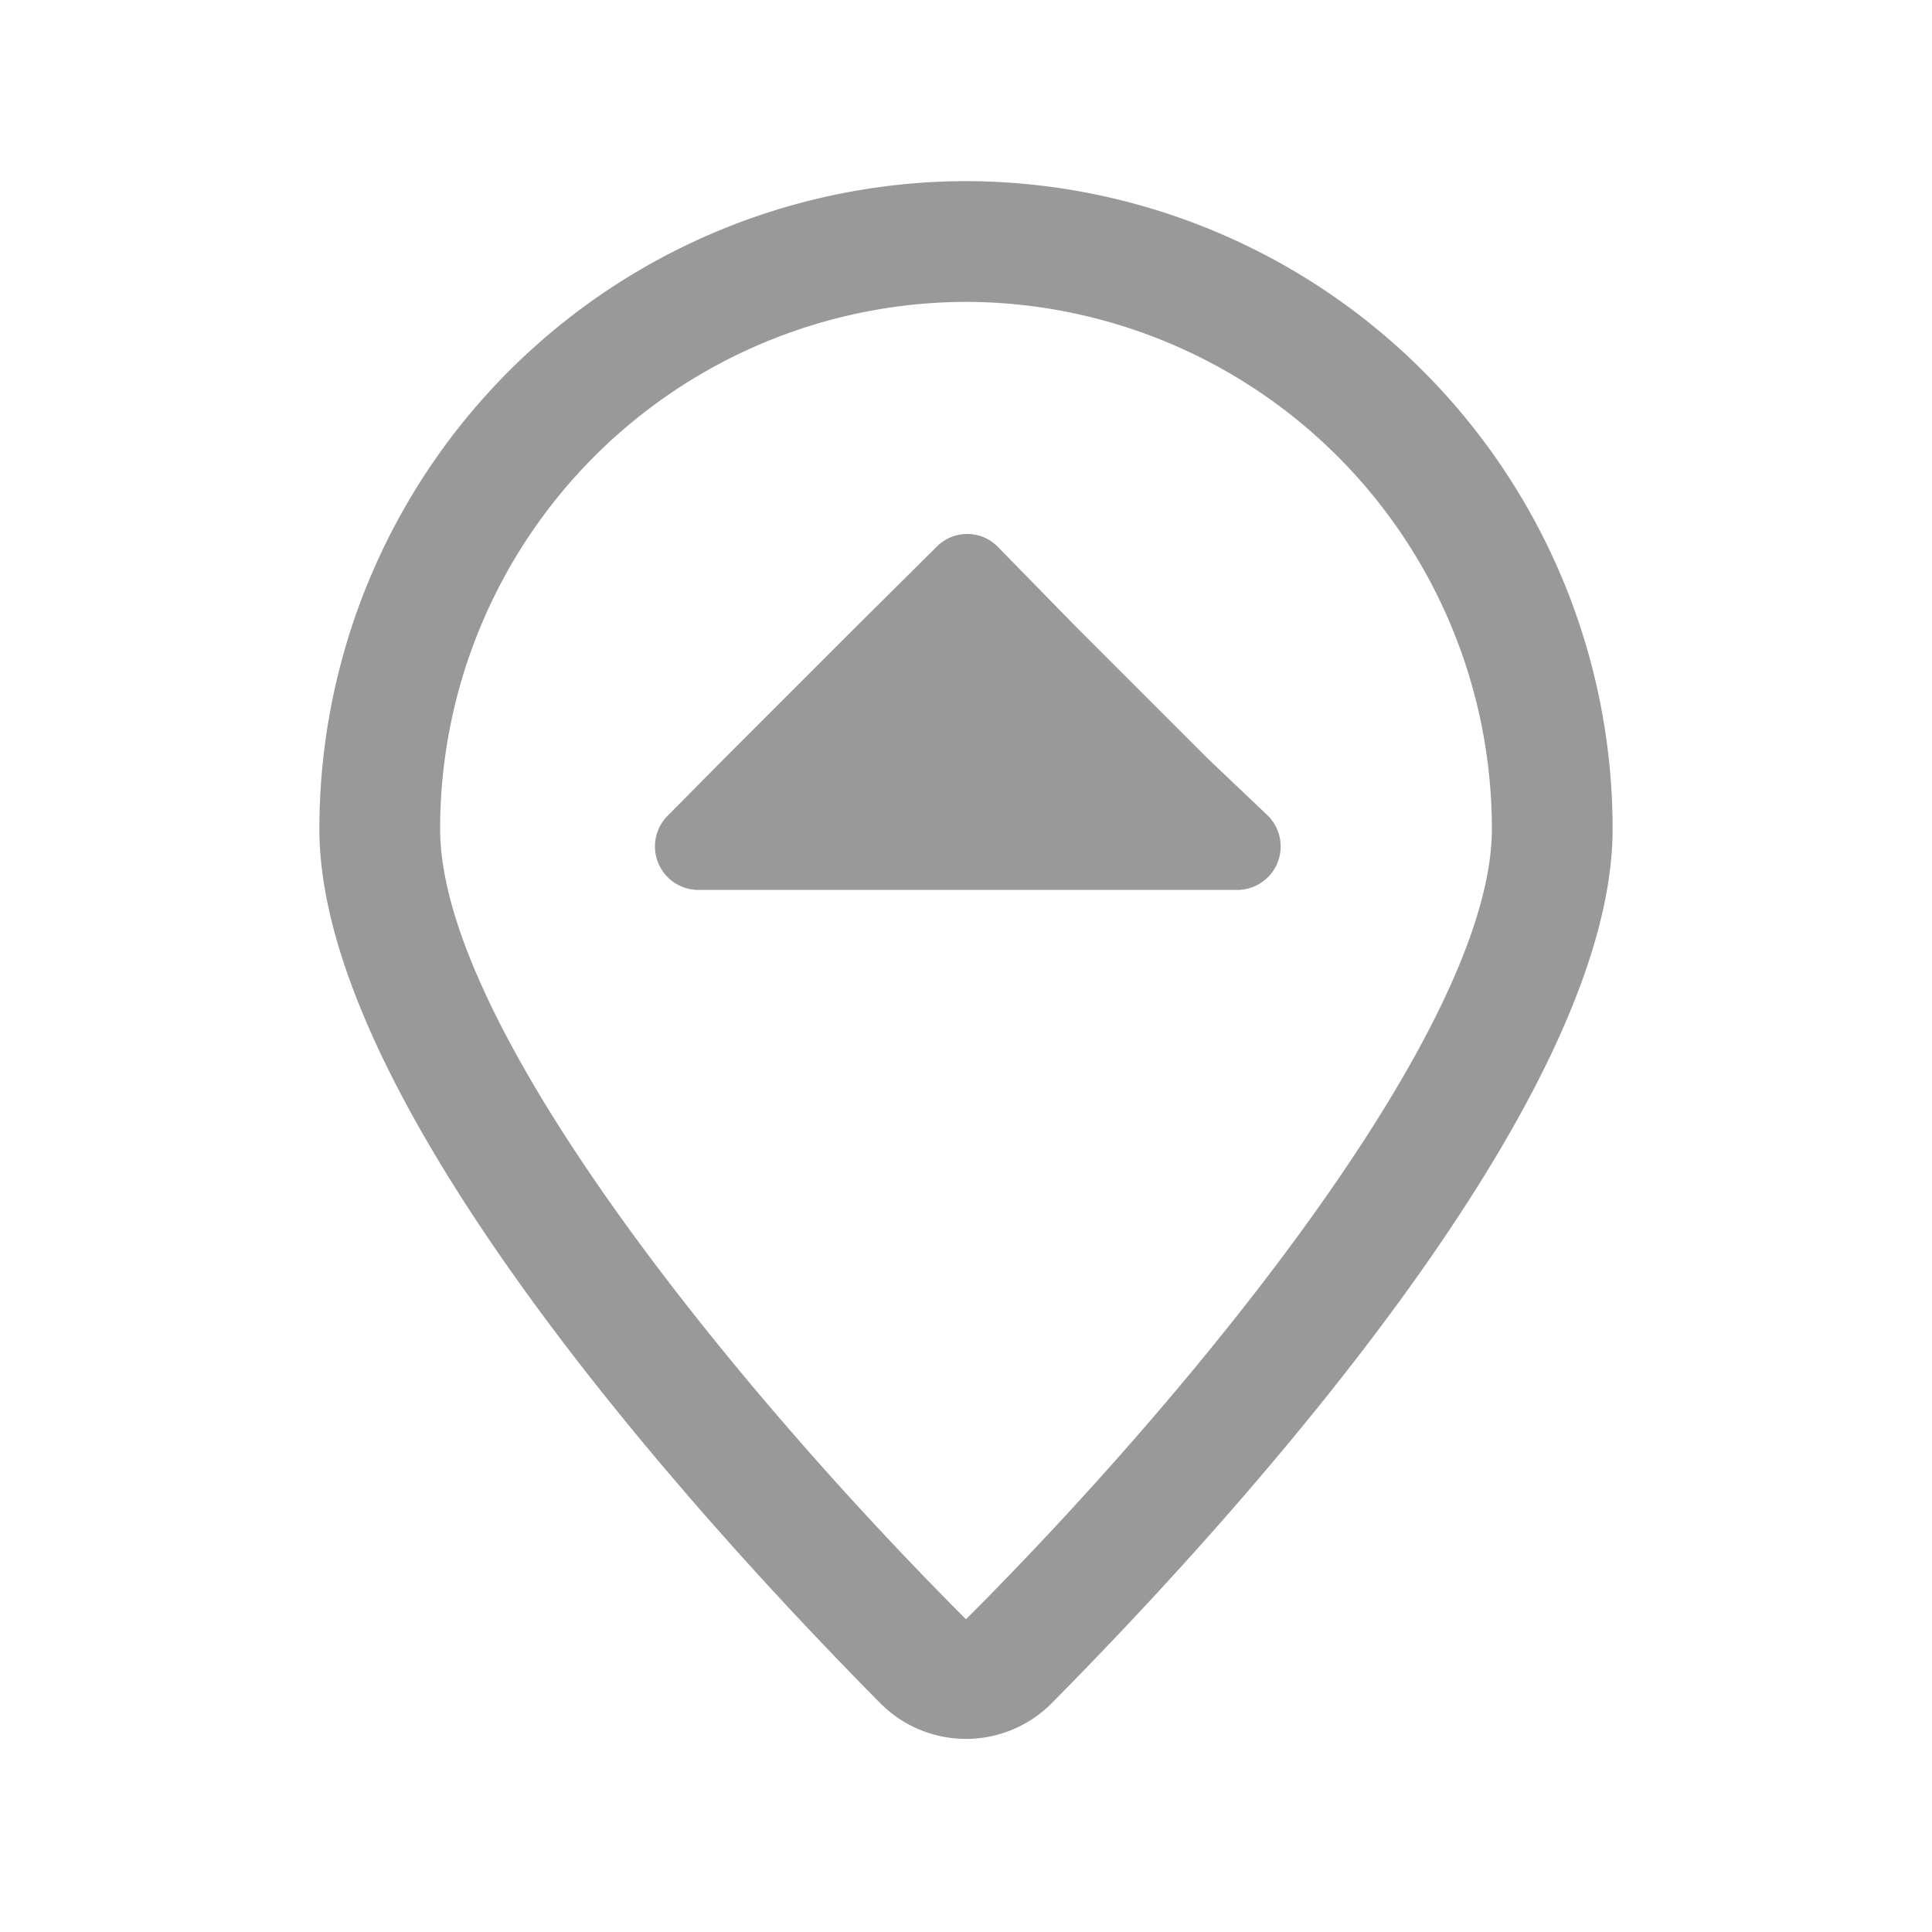 <svg xmlns="http://www.w3.org/2000/svg" viewBox="0 0 32 32"><defs><style>.cls-1{fill:none;}.cls-2{fill:#999;}</style></defs><title>Store_StoreLocation_32px</title><g id="Square"><rect class="cls-1" width="32" height="32"/></g><g id="Icon"><path class="cls-2" d="M16,5a8.73,8.73,0,0,1,8.71,8.73C24.71,17,19.82,23,16,26.82,12.18,23,7.29,17,7.29,13.73A8.73,8.73,0,0,1,16,5m0-2A10.73,10.73,0,0,0,5.29,13.73c0,4.58,6.38,11.54,9.29,14.48a2,2,0,0,0,2.84,0c2.91-2.94,9.29-9.9,9.29-14.48A10.73,10.73,0,0,0,16,3Z"/><path class="cls-2" d="M20,12.56l-2.17-2.17L16.52,9.05a.71.71,0,0,0-1,0l-1.35,1.34L12,12.56l-.94.95a.72.72,0,0,0,.51,1.23h8.92A.72.72,0,0,0,21,13.51Z"/></g></svg>